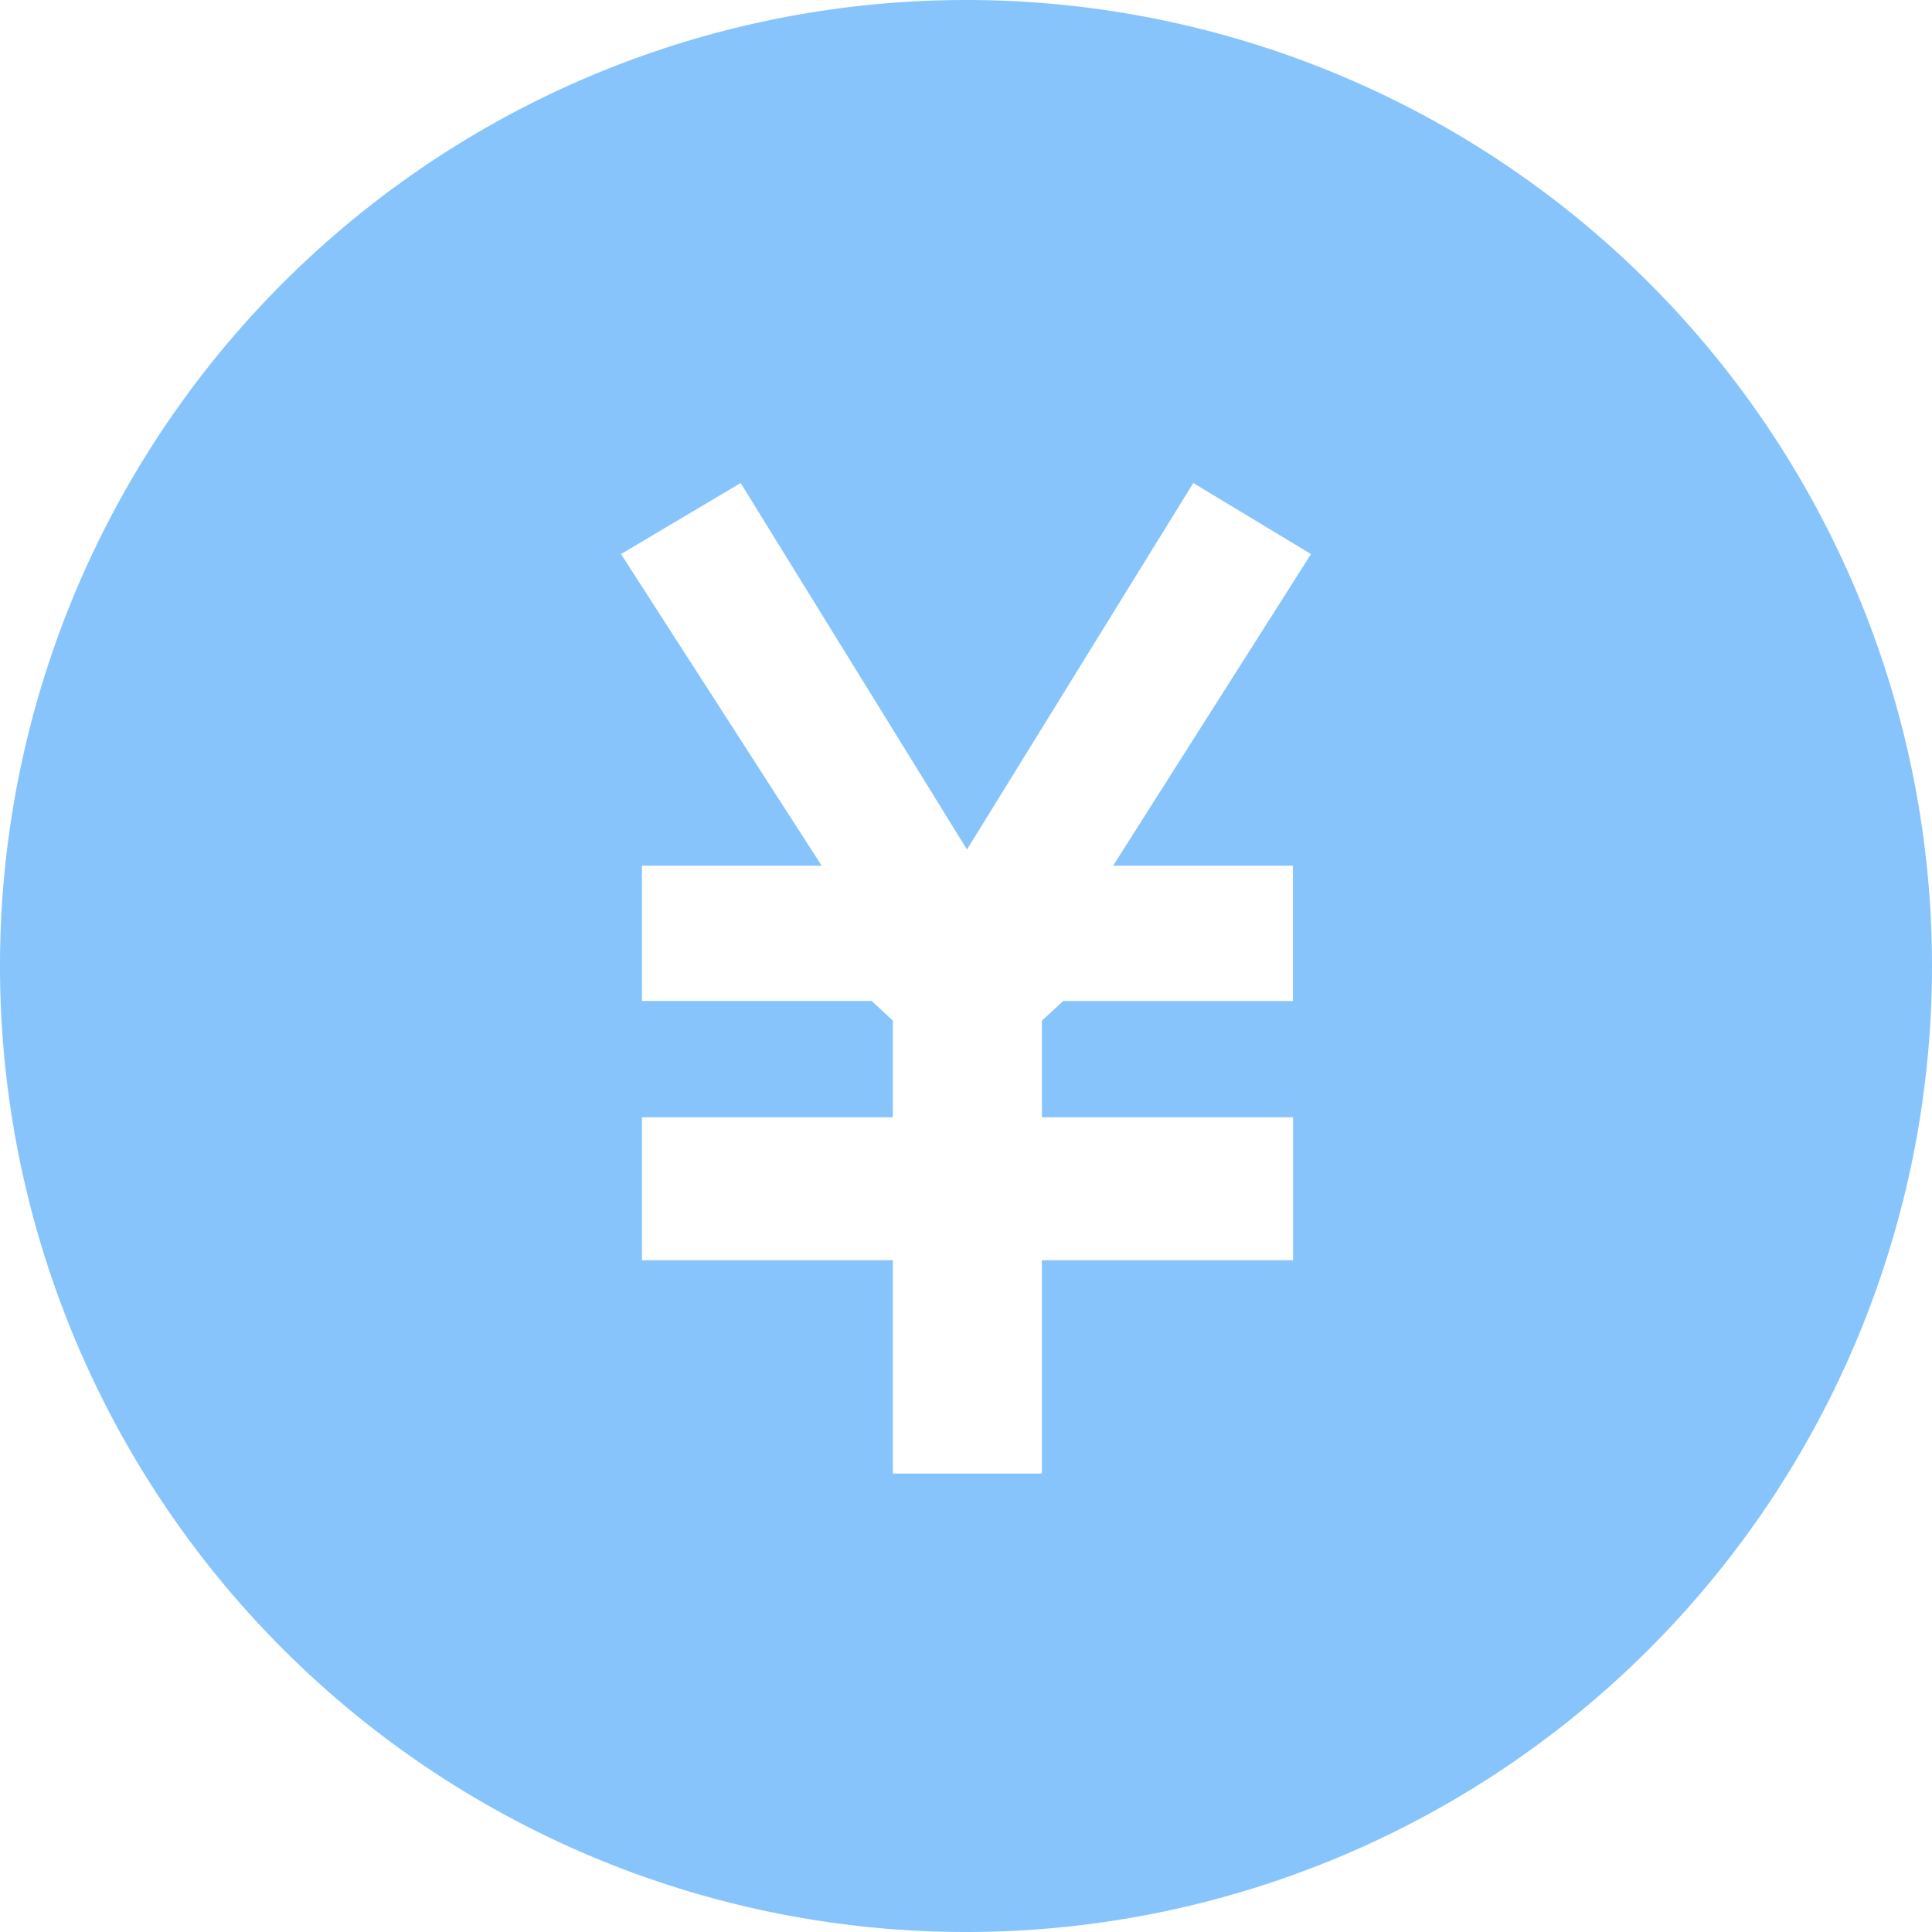 <?xml version="1.0" standalone="no"?><!DOCTYPE svg PUBLIC "-//W3C//DTD SVG 1.1//EN" "http://www.w3.org/Graphics/SVG/1.1/DTD/svg11.dtd"><svg t="1620203243807" class="icon" viewBox="0 0 1024 1024" version="1.1" xmlns="http://www.w3.org/2000/svg" p-id="19424" xmlns:xlink="http://www.w3.org/1999/xlink" width="200" height="200"><defs><style type="text/css"></style></defs><path d="M512 0a512 512 0 1 1 0 1024A512 512 0 0 1 512 0z m120.466 256l-119.954 194.267L392.558 256l-63.415 37.669 106.35 165.157H340.261v71.68h121.71l11.264 10.459v51.2H340.261v75.776H473.234v113.079h78.994V667.941H685.349V592.165H552.229v-51.2l11.264-10.386h121.783v-71.753H589.97L694.857 293.669 632.466 256z" p-id="19425" fill="#87C4FC"></path></svg>
